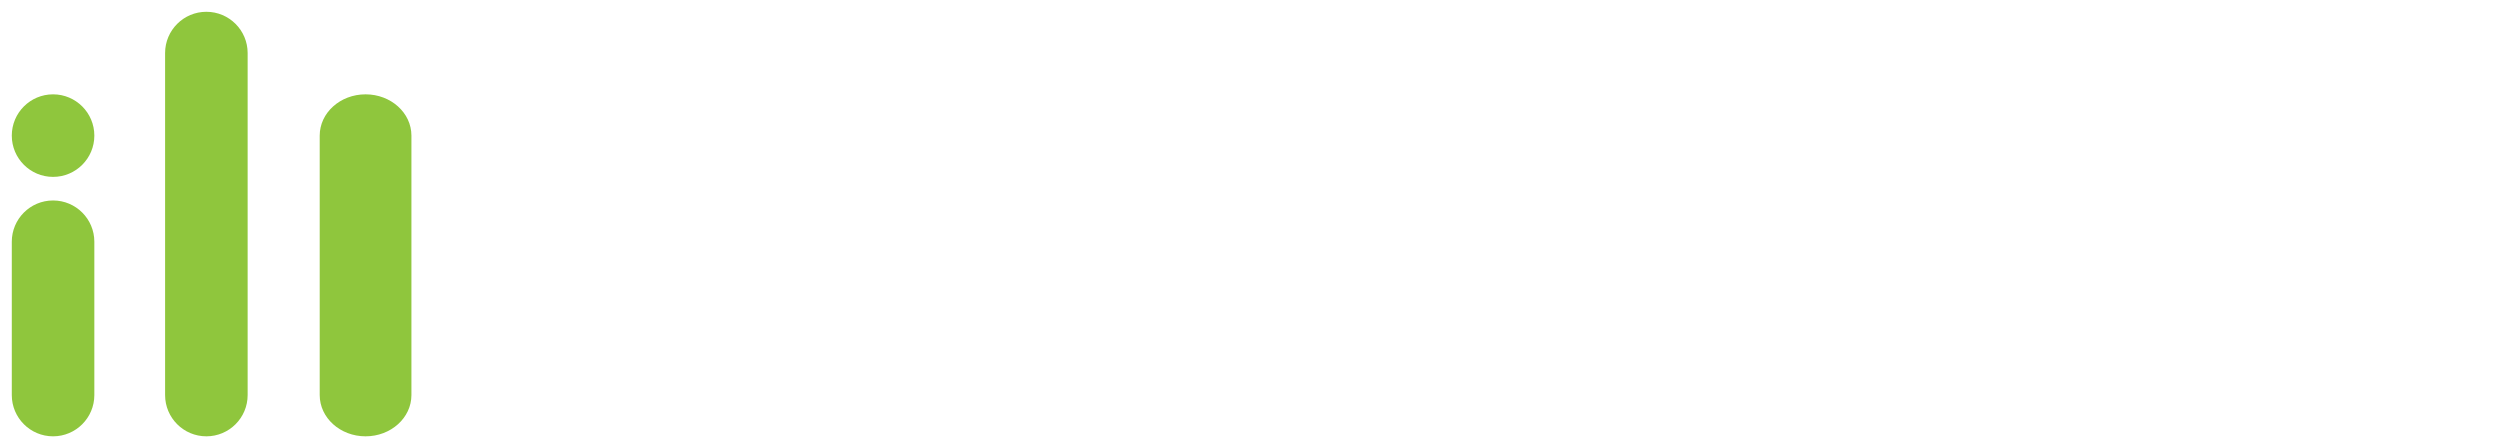 <svg width="212" height="38" viewBox="0 0 212 38" fill="none" xmlns="http://www.w3.org/2000/svg">
<path fill-rule="evenodd" clip-rule="evenodd" d="M4.5 17C6.433 17 8 18.567 8 20.5V33.5C8 35.433 6.433 37 4.5 37C2.567 37 1 35.433 1 33.5V20.5C1 18.567 2.567 17 4.5 17Z" fill="#8FC63D"/>
<path fill-rule="evenodd" clip-rule="evenodd" d="M17.5 1C19.433 1 21 2.567 21 4.5V33.5C21 35.433 19.433 37 17.5 37C15.567 37 14 35.433 14 33.5V4.5C14 2.567 15.567 1 17.5 1Z" fill="#8FC63D"/>
<path fill-rule="evenodd" clip-rule="evenodd" d="M4.5 8C6.433 8 8 9.567 8 11.5C8 13.433 6.433 15 4.5 15C2.567 15 1 13.433 1 11.5C1 9.567 2.567 8 4.5 8Z" fill="#8FC63D"/>
<path fill-rule="evenodd" clip-rule="evenodd" d="M31 8C33.148 8 34.889 9.567 34.889 11.5V33.5C34.889 35.433 33.148 37 31 37C28.852 37 27.111 35.433 27.111 33.5V11.5C27.111 9.567 28.852 8 31 8Z" fill="#8FC63D"/>
</svg>
